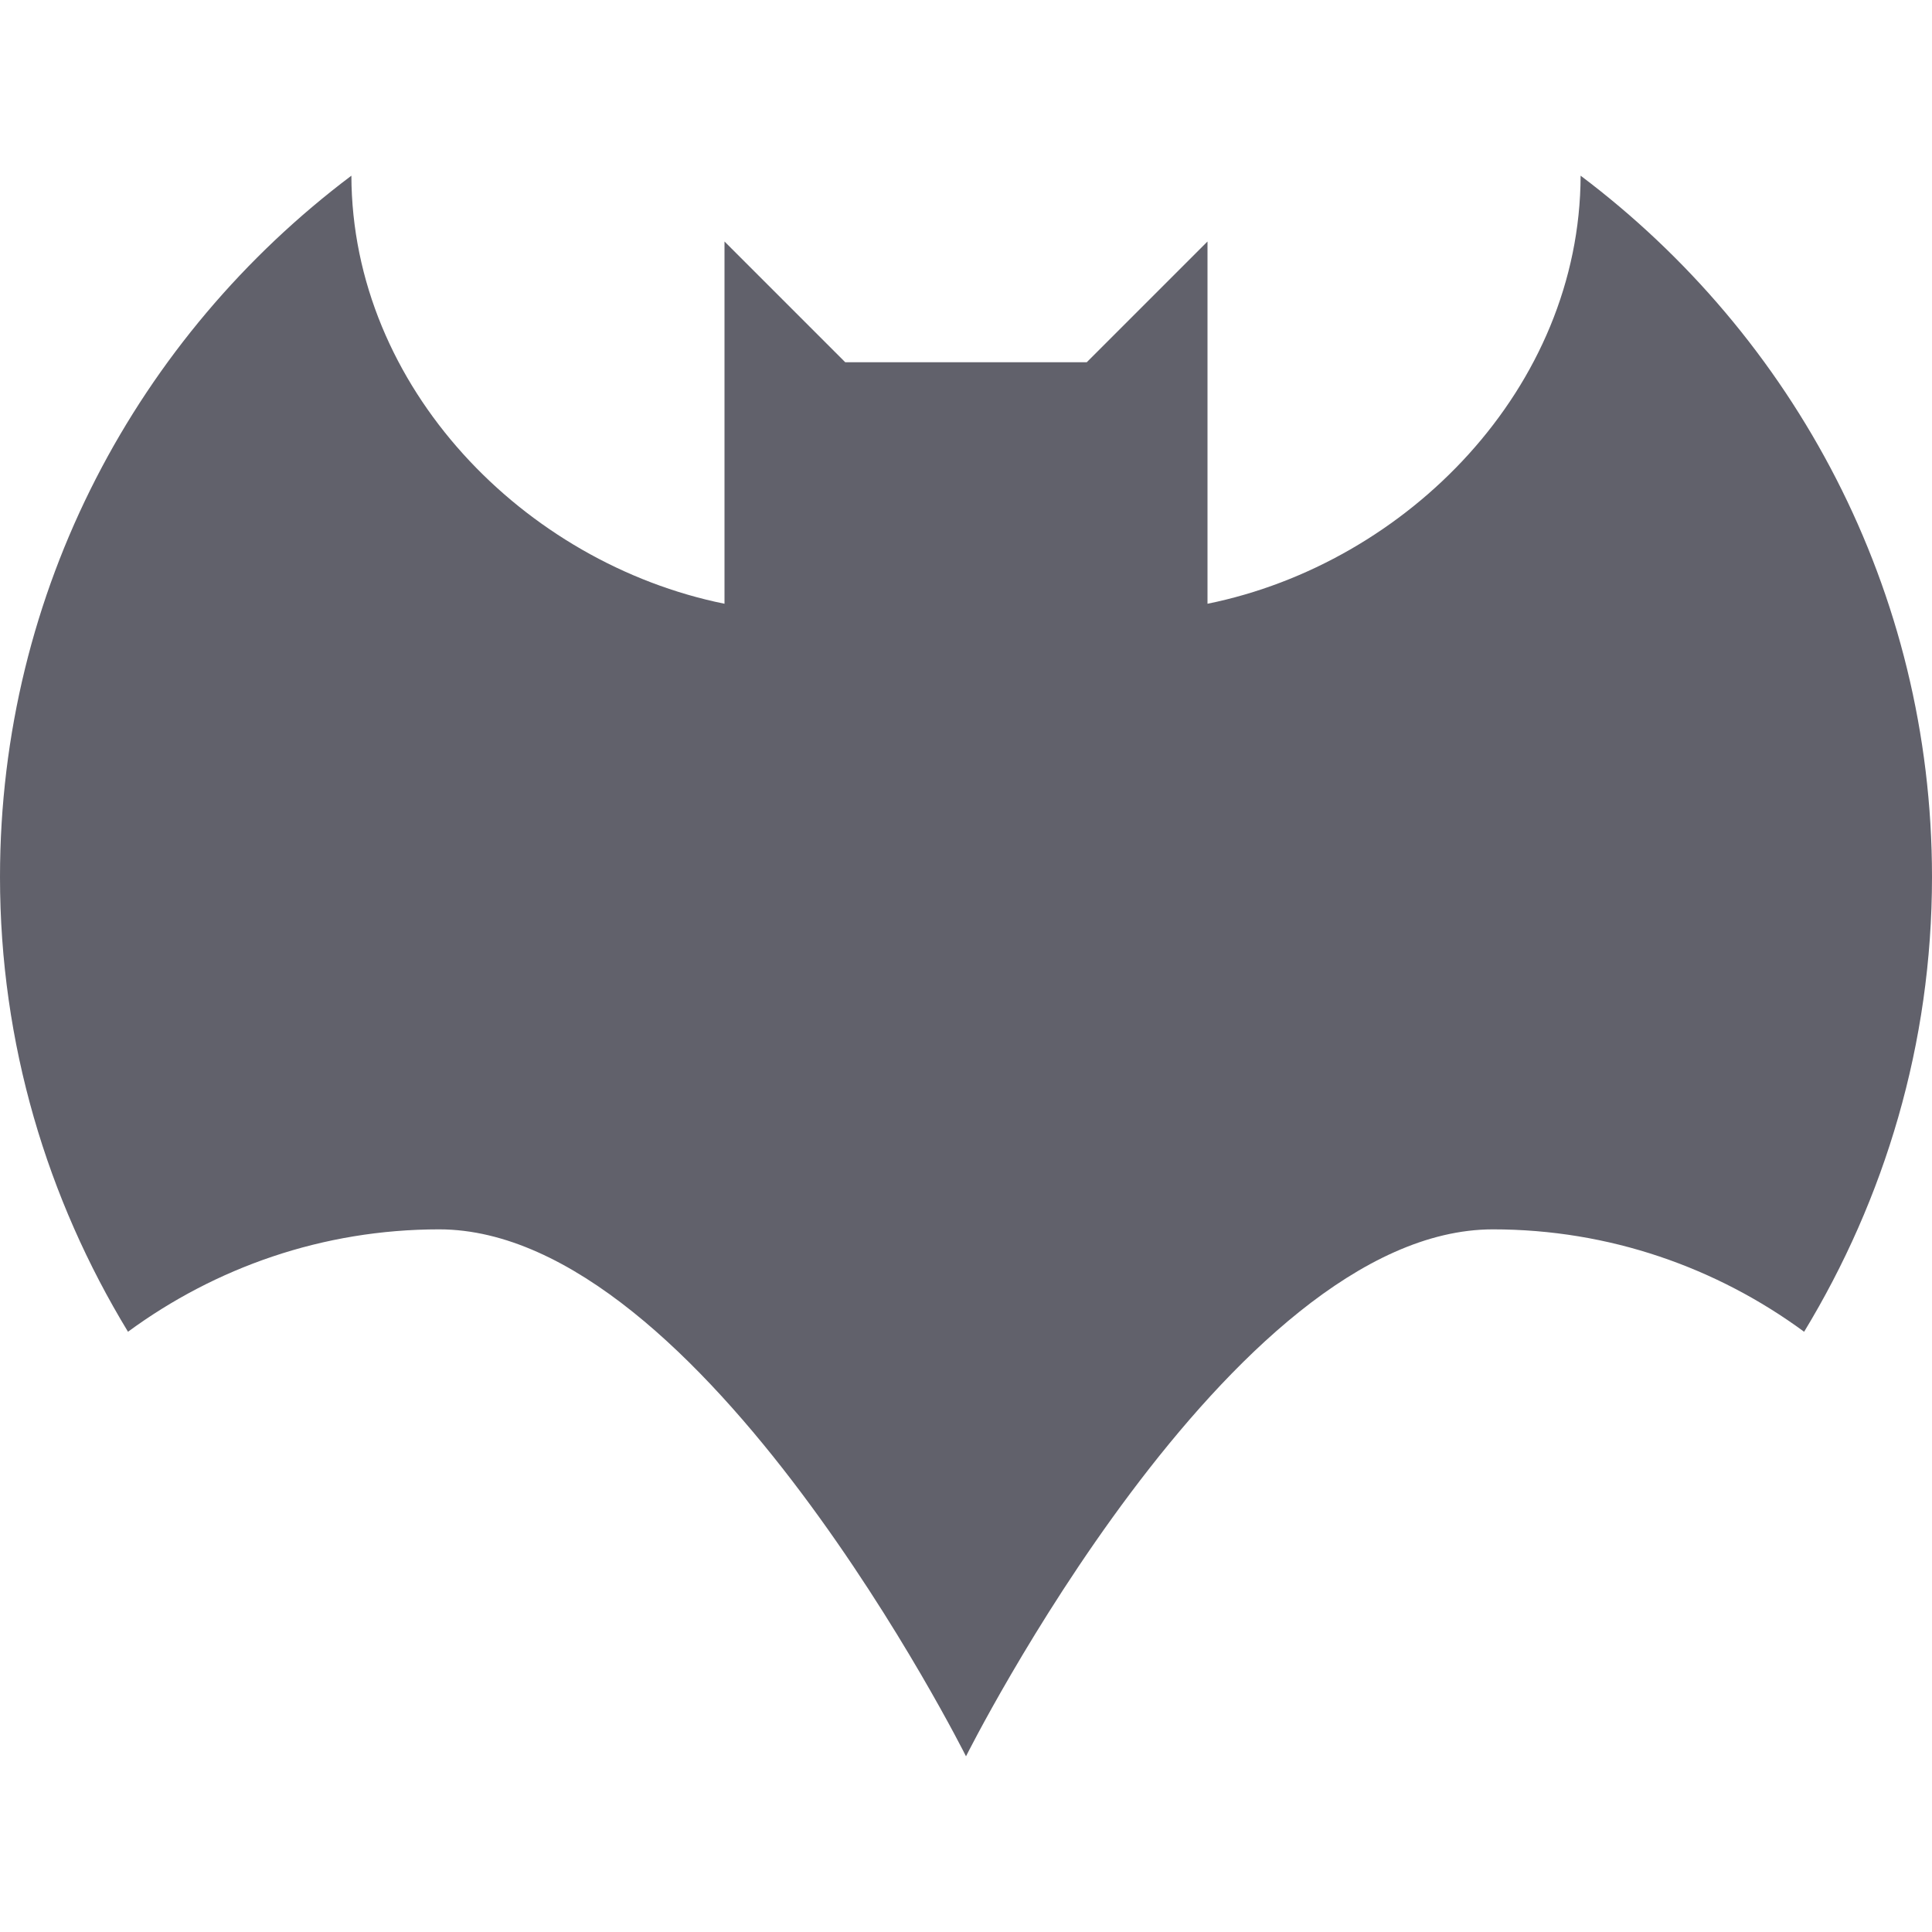<svg xmlns="http://www.w3.org/2000/svg" height="16" width="16" viewBox="0 0 16 16">
    <path fill="#61616b" d="M13.09,1.455C13.085,3.21,11.657,4.664,10,5c0-0.646,0-3,0-3L9,3H7L6,2 c0,0,0,2.354,0,3C4.343,4.664,2.915,3.21,2.91,1.455C1.146,2.782,0,4.886,0,7.263 C0,8.644,0.392,9.93,1.06,11.029c0.723-0.531,1.612-0.848,2.577-0.848 C5.818,10.182,8,14.545,8,14.545s2.182-4.364,4.364-4.364 c0.965,0,1.854,0.317,2.577,0.848C15.608,9.93,16,8.644,16,7.263 C16,4.886,14.854,2.782,13.09,1.455z"></path>
</svg>